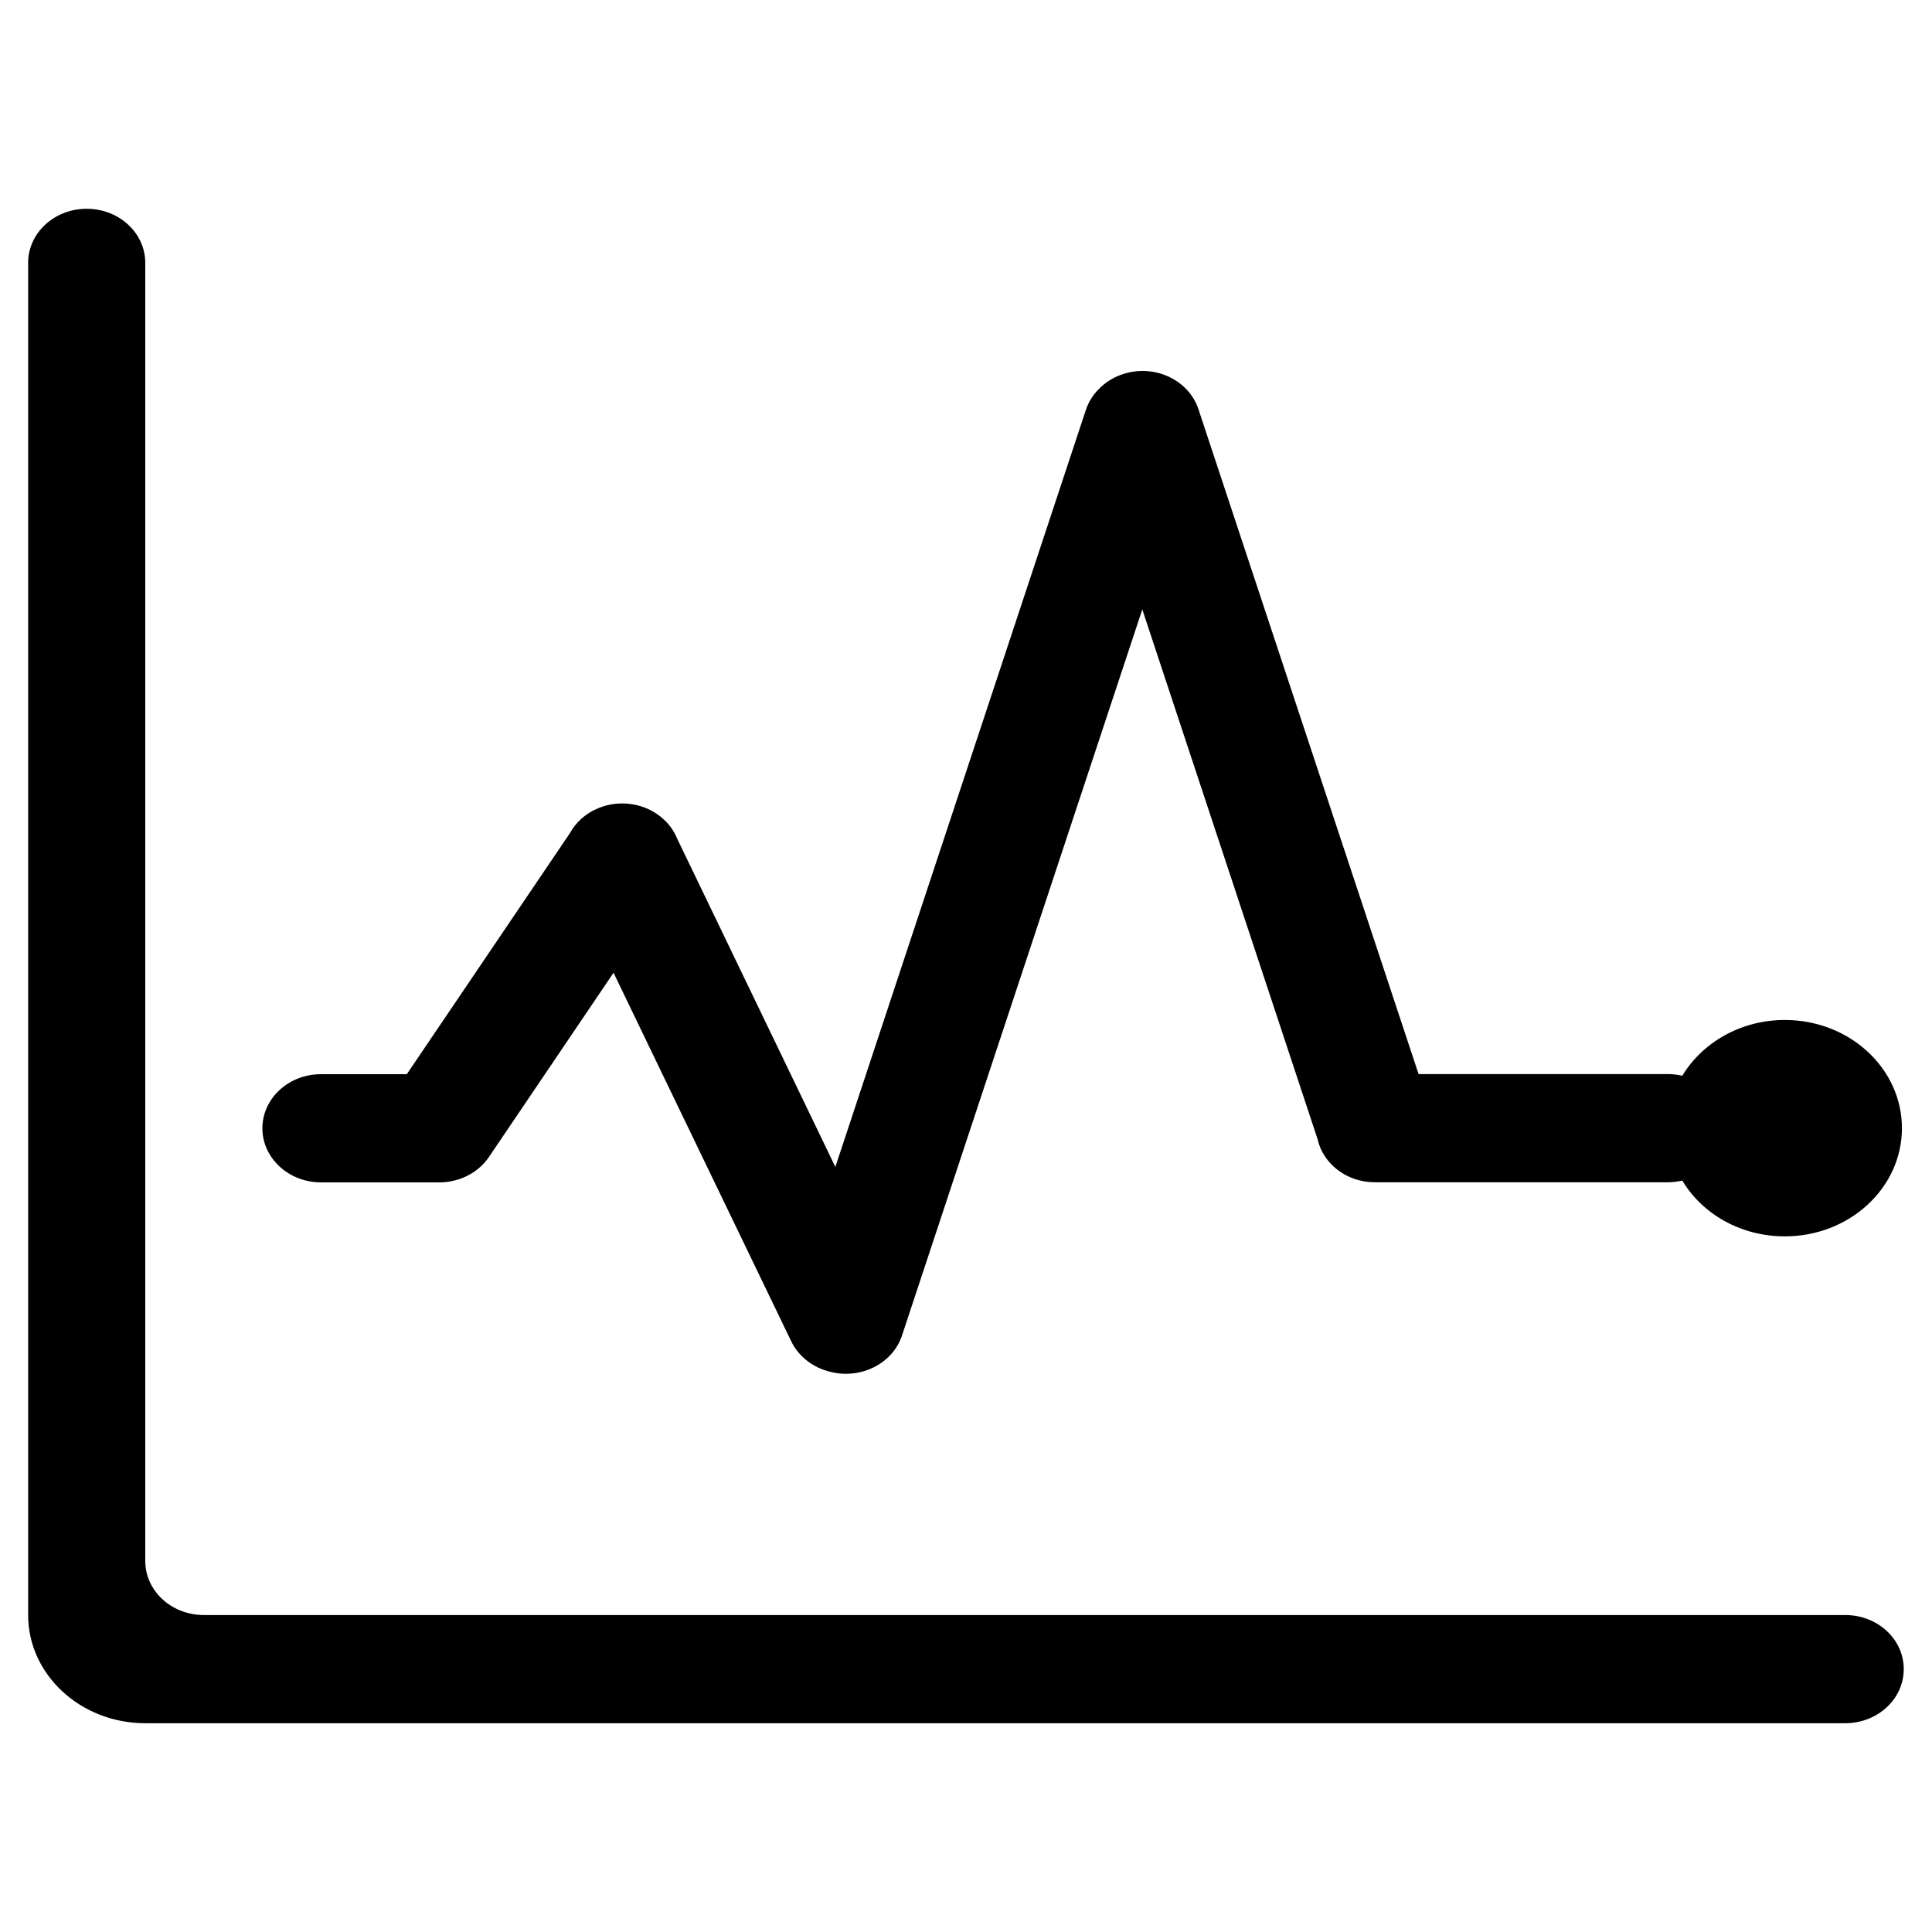 <?xml version="1.0" standalone="no"?><!DOCTYPE svg PUBLIC "-//W3C//DTD SVG 1.1//EN" "http://www.w3.org/Graphics/SVG/1.1/DTD/svg11.dtd"><svg t="1534910990095" class="icon" style="" viewBox="0 0 1024 1024" version="1.1" xmlns="http://www.w3.org/2000/svg" p-id="11889" xmlns:xlink="http://www.w3.org/1999/xlink" width="200" height="200"><defs><style type="text/css"></style></defs><path d="M977.984 856 108.032 856c-17.152 0-31.04-12.8-31.04-28.672L76.992 139.328c0-15.872-13.888-28.672-31.04-28.672-17.152 0-31.04 12.8-31.04 28.672l0 716.672c0 31.616 27.84 57.344 62.08 57.344l900.992 0c17.152 0 31.04-12.8 31.04-28.672S995.2 856 977.984 856L977.984 856zM977.984 856" p-id="11890"></path><path d="M170.112 626.688l61.632 0c10.688 0.32 21.312-4.48 27.392-13.44l66.048-97.664 94.208 195.392c4.032 8.32 11.84 14.016 20.736 16.128 16.128 4.096 33.024-4.352 37.952-19.264l127.36-384.832 92.864 280.64c2.88 13.12 15.36 22.976 30.4 22.976l155.2 0c2.688 0 5.248-0.32 7.744-0.896 10.56 17.664 30.912 29.568 54.336 29.568 34.304 0 62.08-25.664 62.08-57.344 0-31.68-27.776-57.344-62.08-57.344-23.36 0-43.712 11.968-54.336 29.568-2.496-0.576-5.056-0.896-7.744-0.896l-132.032 0L635.2 216.896C630.208 201.792 612.864 193.216 596.48 197.888 590.784 199.488 585.92 202.496 582.272 206.336c-3.008 3.008-5.312 6.72-6.72 10.88l-132.8 401.28L358.848 444.352C357.376 440.768 355.136 437.44 352.128 434.624 352 434.496 351.808 434.368 351.68 434.24 351.488 434.048 351.36 433.92 351.168 433.728 342.336 425.984 328.96 423.424 317.12 428.352 310.4 431.104 305.216 435.84 302.144 441.472L215.616 569.344 170.112 569.344c-17.152 0-31.04 12.864-31.04 28.672C139.072 613.824 153.024 626.688 170.112 626.688L170.112 626.688zM170.112 626.688" p-id="11891"></path></svg>